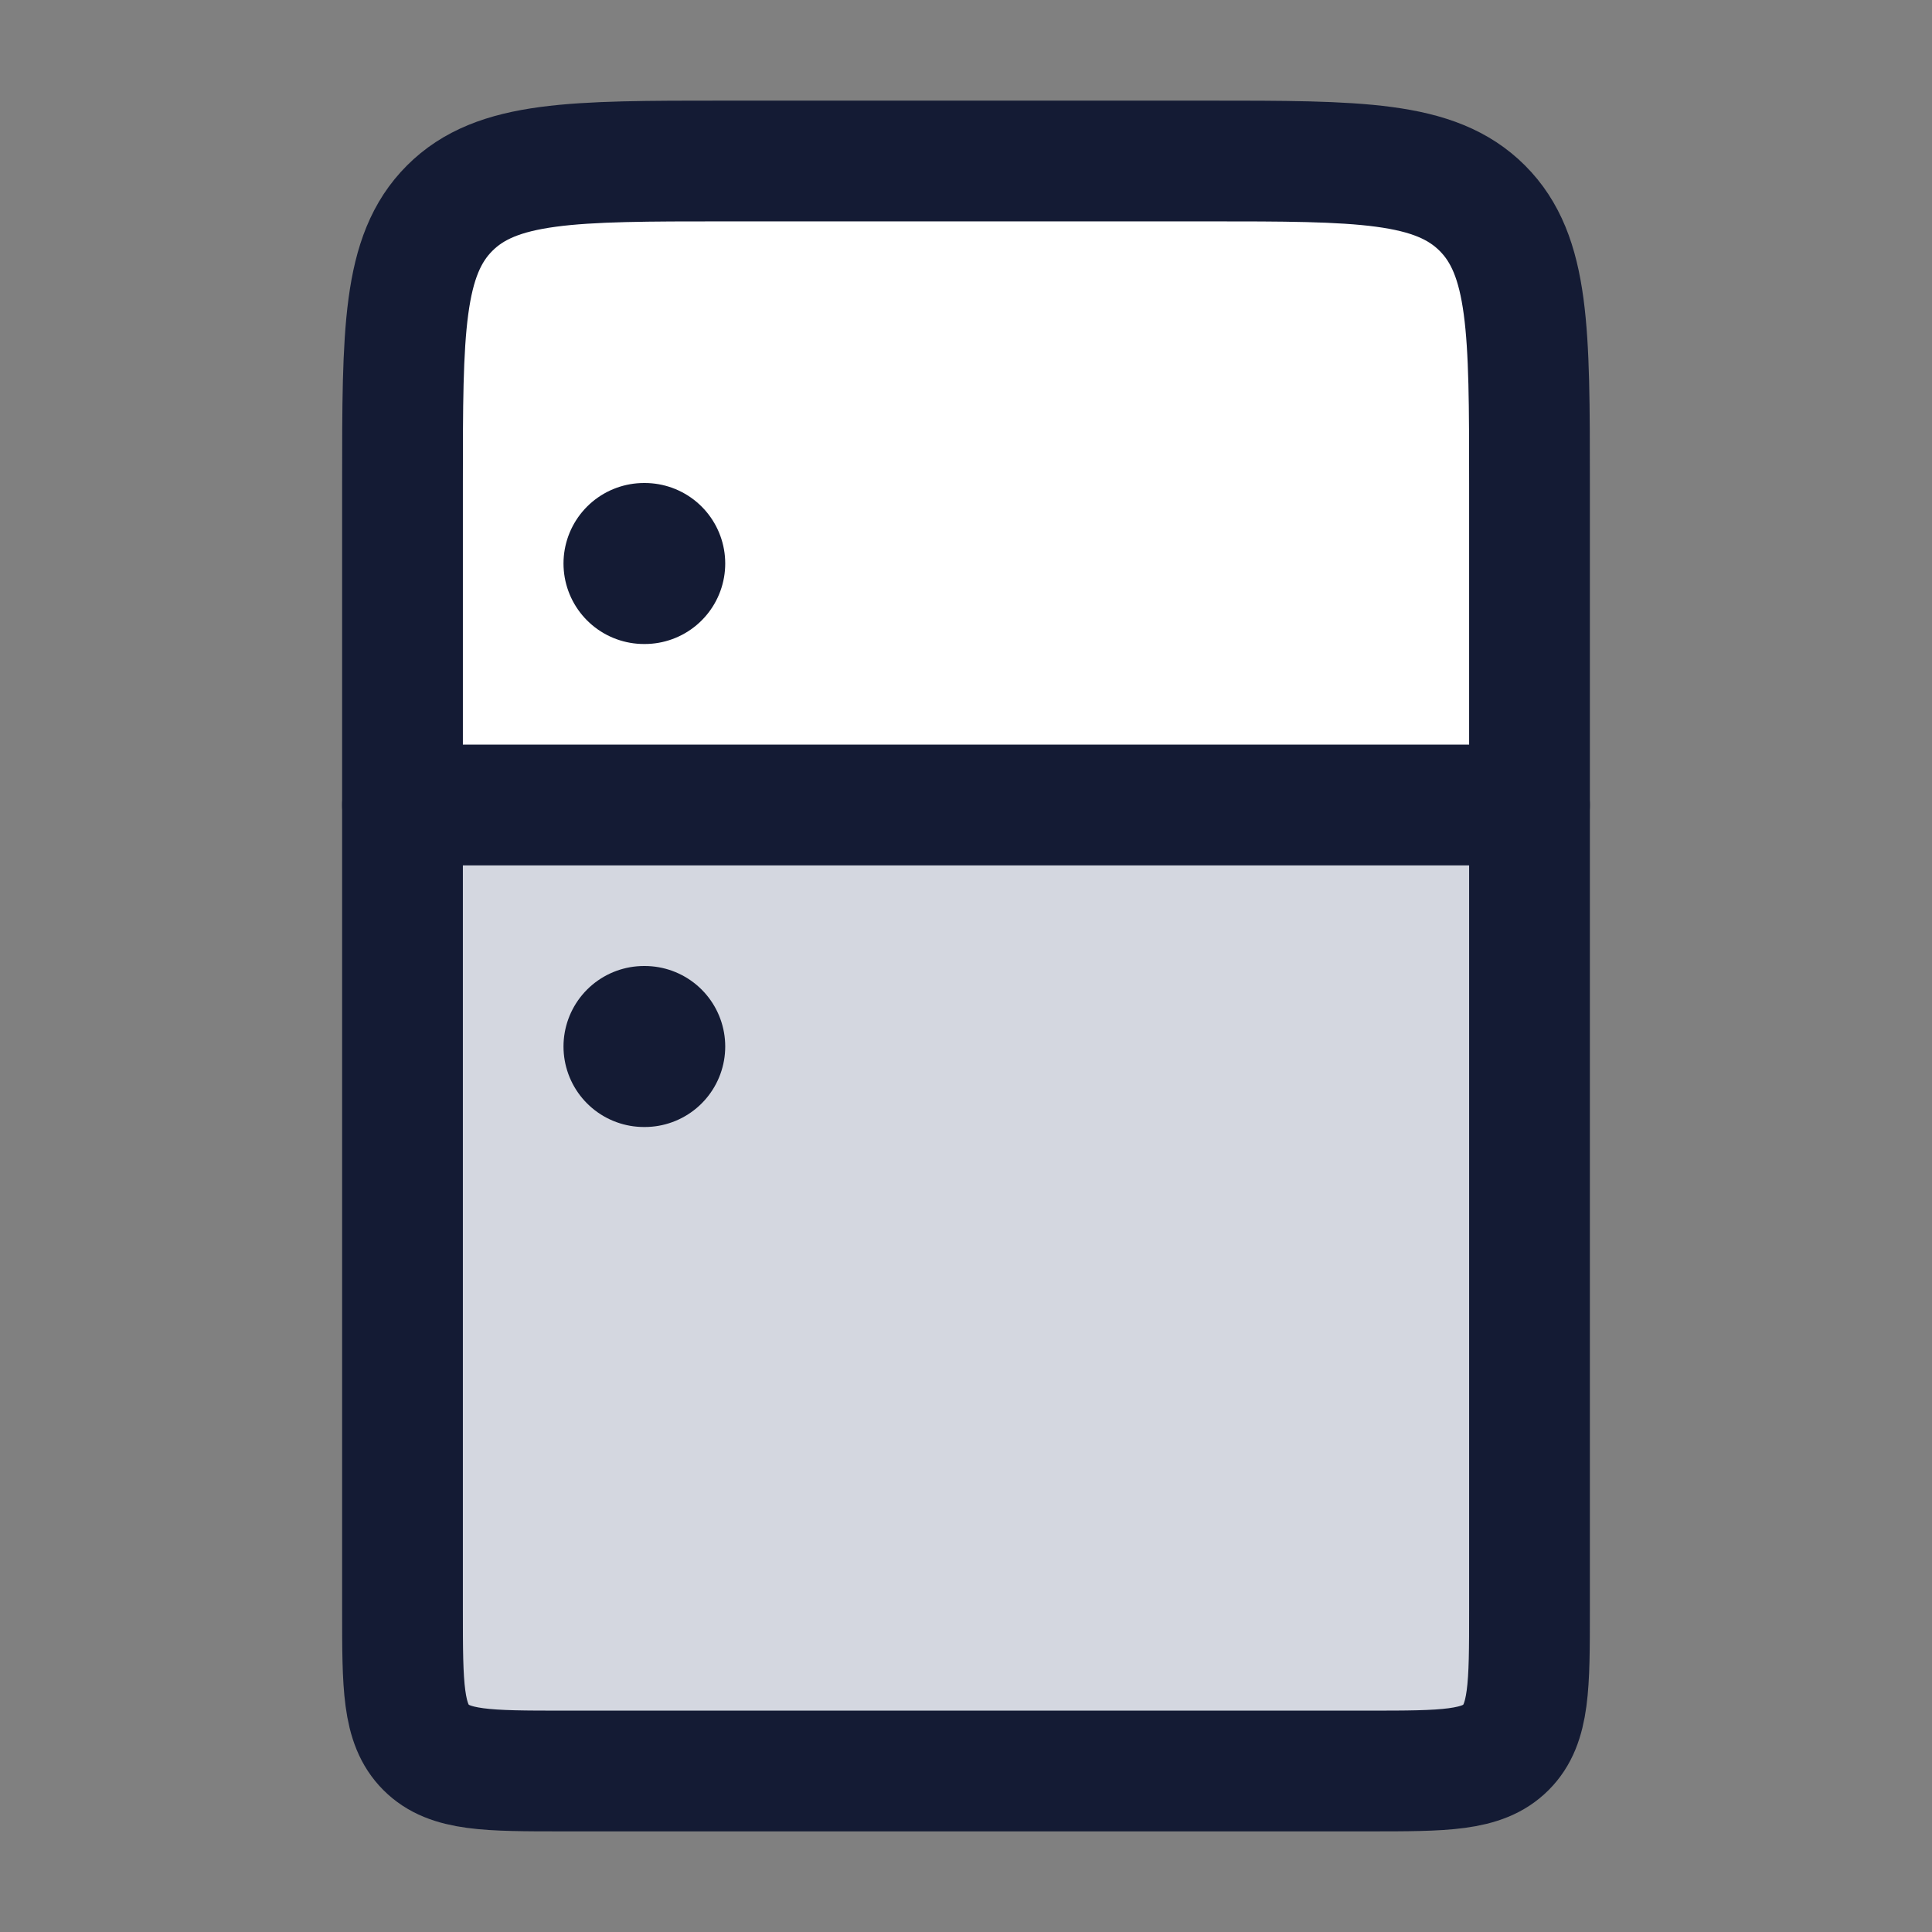 <svg width="24" height="24" viewBox="0 0 24 24" fill="none" xmlns="http://www.w3.org/2000/svg">
<rect x="0" y="0" width="24" height="24" fill="#808080" stroke="none"/>
<path d="M7 22H17H17C17.943 22 18.414 22 18.707 21.707C19 21.414 19 20.943 19 20V10H5V20C5 20.943 5 21.414 5.293 21.707C5.586 22 6.057 22 7 22H7Z" fill="#D4D7E0"/>
<path d="M15 2H9C7.114 2 6.172 2 5.586 2.586C5 3.172 5 4.114 5 6V10H19V6C19 4.114 19 3.172 18.414 2.586C17.828 2 16.886 2 15 2Z" fill="white"/>
<path d="M5 6C5 4.114 5 3.172 5.586 2.586C6.172 2 7.114 2 9 2H15C16.886 2 17.828 2 18.414 2.586C19 3.172 19 4.114 19 6V20C19 20.943 19 21.414 18.707 21.707C18.414 22 17.943 22 17 22H7C6.057 22 5.586 22 5.293 21.707C5 21.414 5 20.943 5 20V6Z" stroke="#141B34" stroke-width="1.5" stroke-linecap="round" stroke-linejoin="round"/>
<path d="M8 7H8.009" stroke="#141B34" stroke-width="2" stroke-linecap="round" stroke-linejoin="round"/>
<path d="M8 13H8.009" stroke="#141B34" stroke-width="2" stroke-linecap="round" stroke-linejoin="round"/>
<path d="M5 10H19" stroke="#141B34" stroke-width="1.5" stroke-linecap="round" stroke-linejoin="round"/>
</svg>
